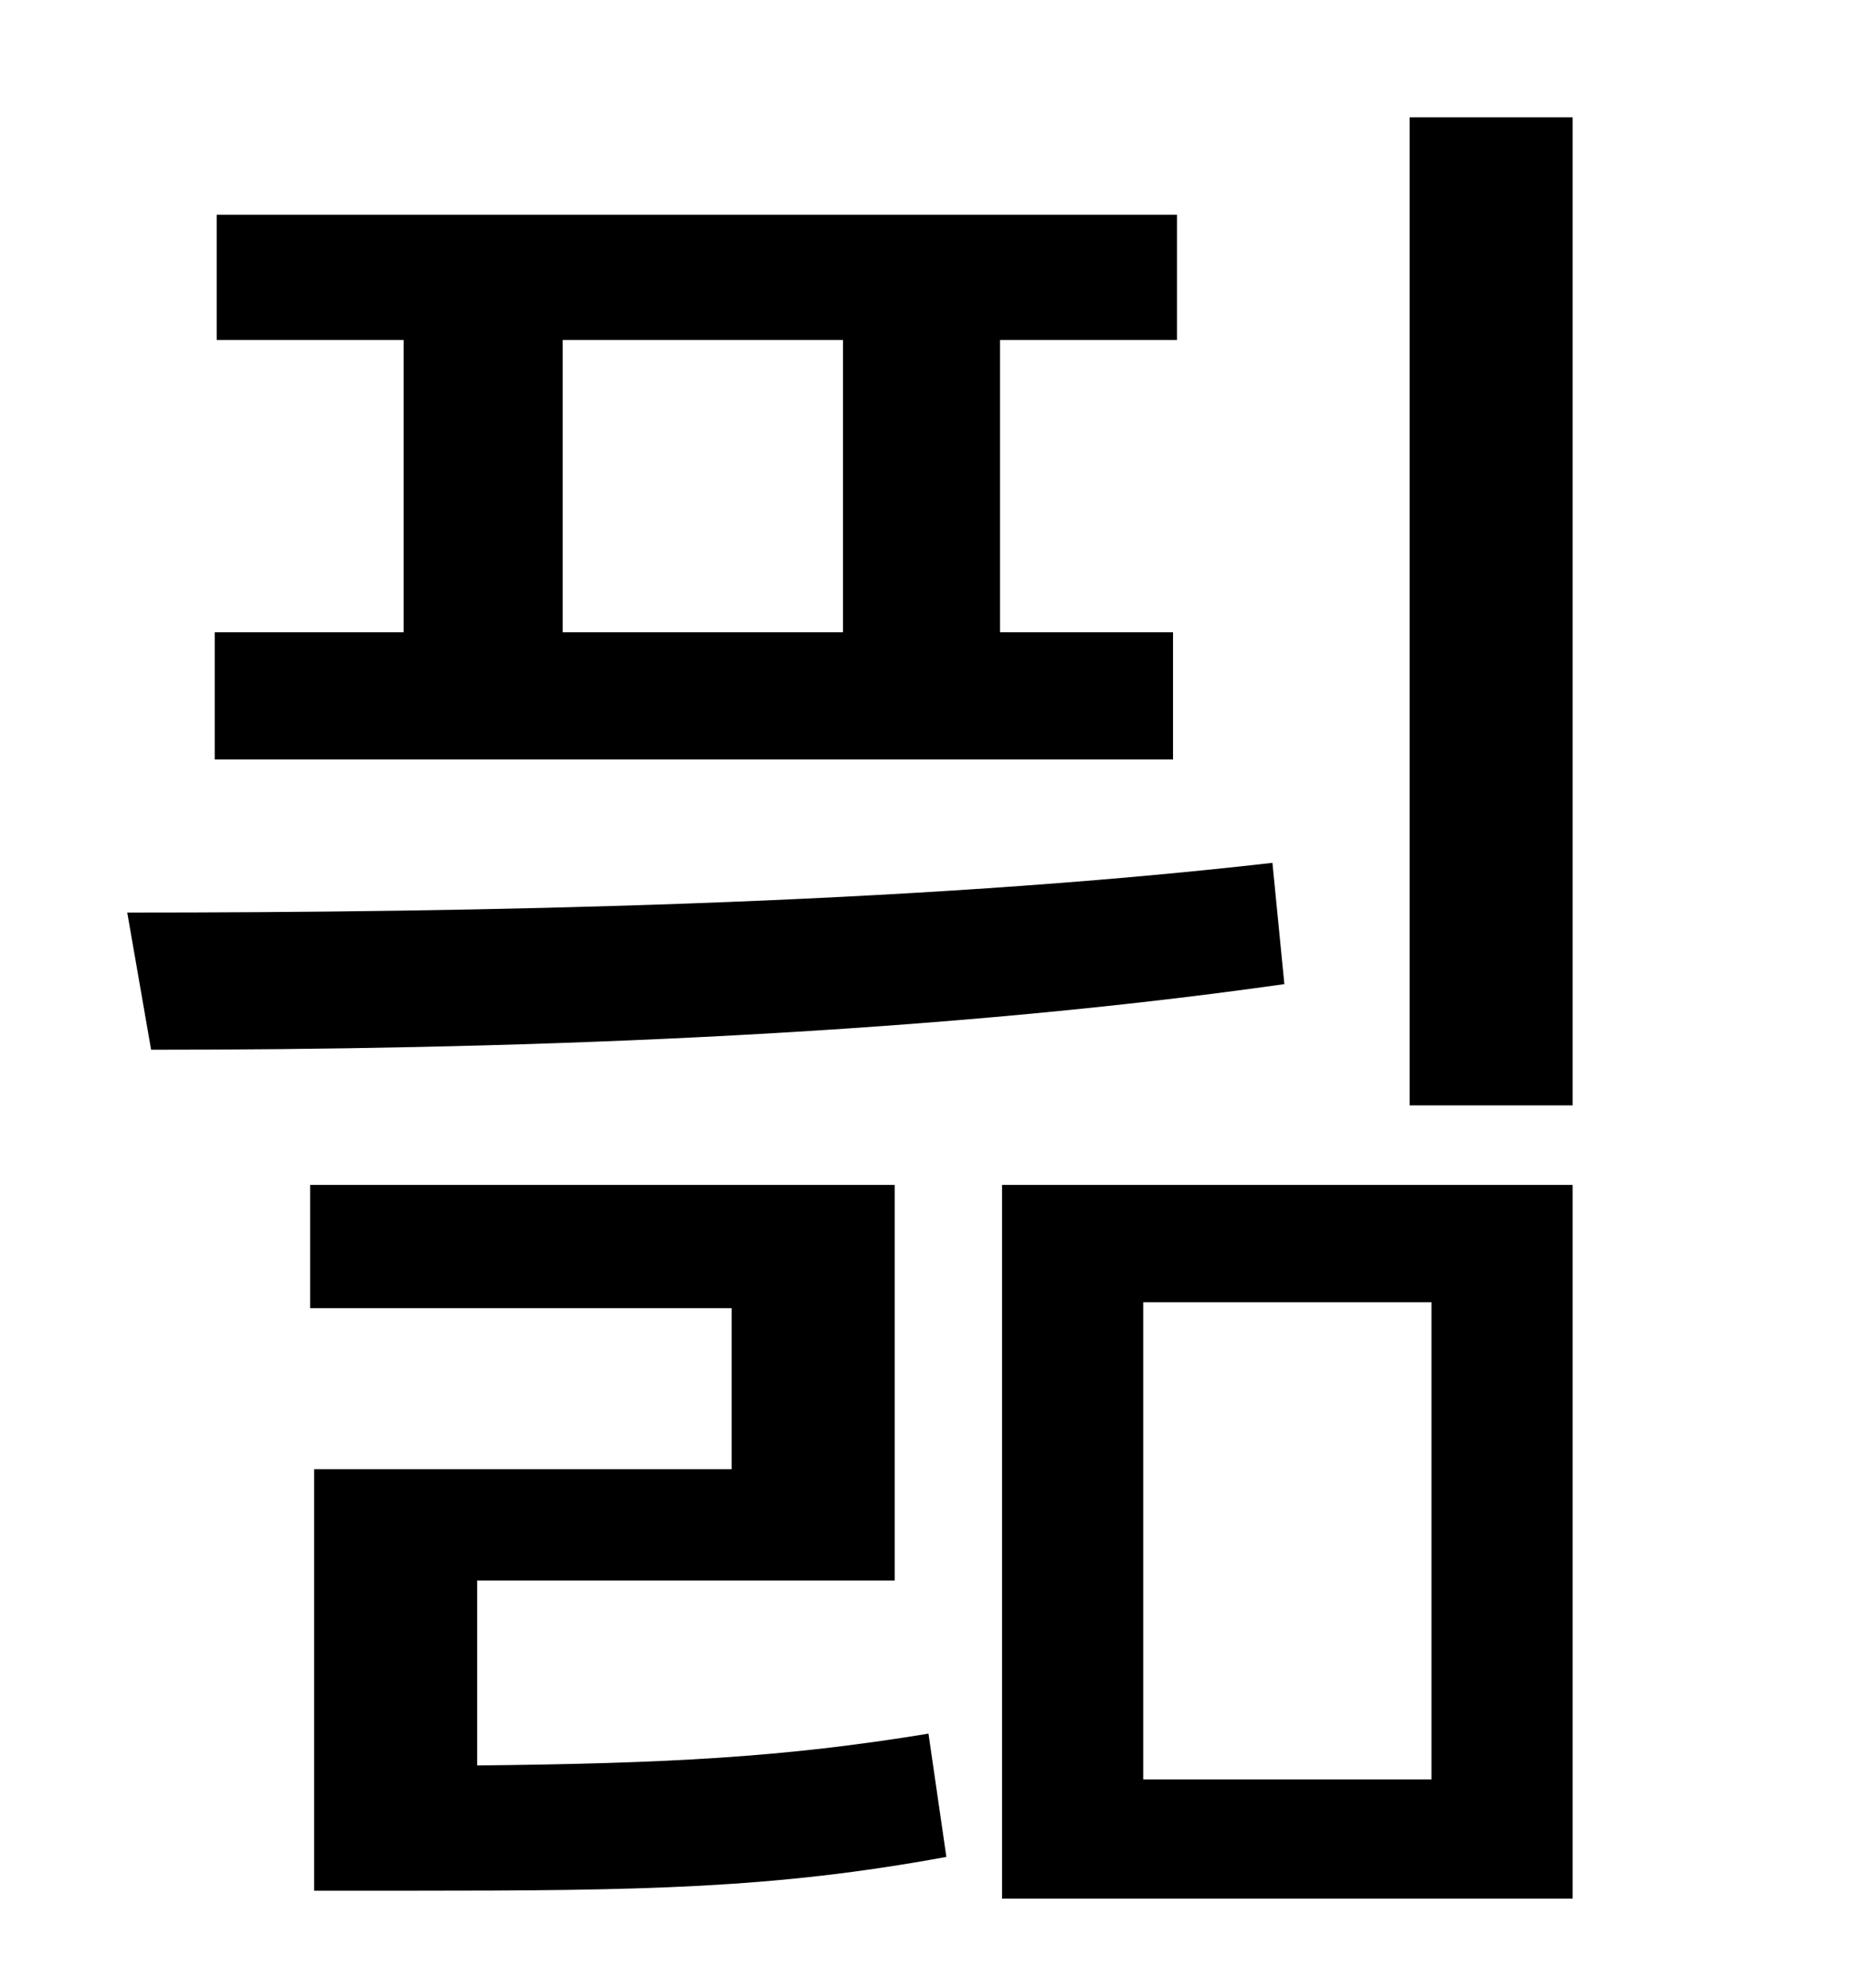 <?xml version="1.0" standalone="no"?>
<!DOCTYPE svg PUBLIC "-//W3C//DTD SVG 1.1//EN" "http://www.w3.org/Graphics/SVG/1.1/DTD/svg11.dtd" >
<svg xmlns="http://www.w3.org/2000/svg" xmlns:xlink="http://www.w3.org/1999/xlink" version="1.1" viewBox="-10 0 930 1000">
   <path fill="currentColor"
d="M273 171v147h141v-147h-141zM580 318v64h-482v-64h95v-147h-94v-63h483v63h-89v147h87zM630 434l6 61c-190 27 -402 33 -570 33l-12 -69c174 0 392 -4 576 -25zM230 795v93c95 -1 154 -4 227 -16l9 62c-87 16 -153 17 -270 17h-48v-212h210v-81h-212v-62h294v199h-210z
M565 655v240h145v-240h-145zM494 955v-359h287v359h-287zM699 59h82v497h-82v-497z" />
</svg>
